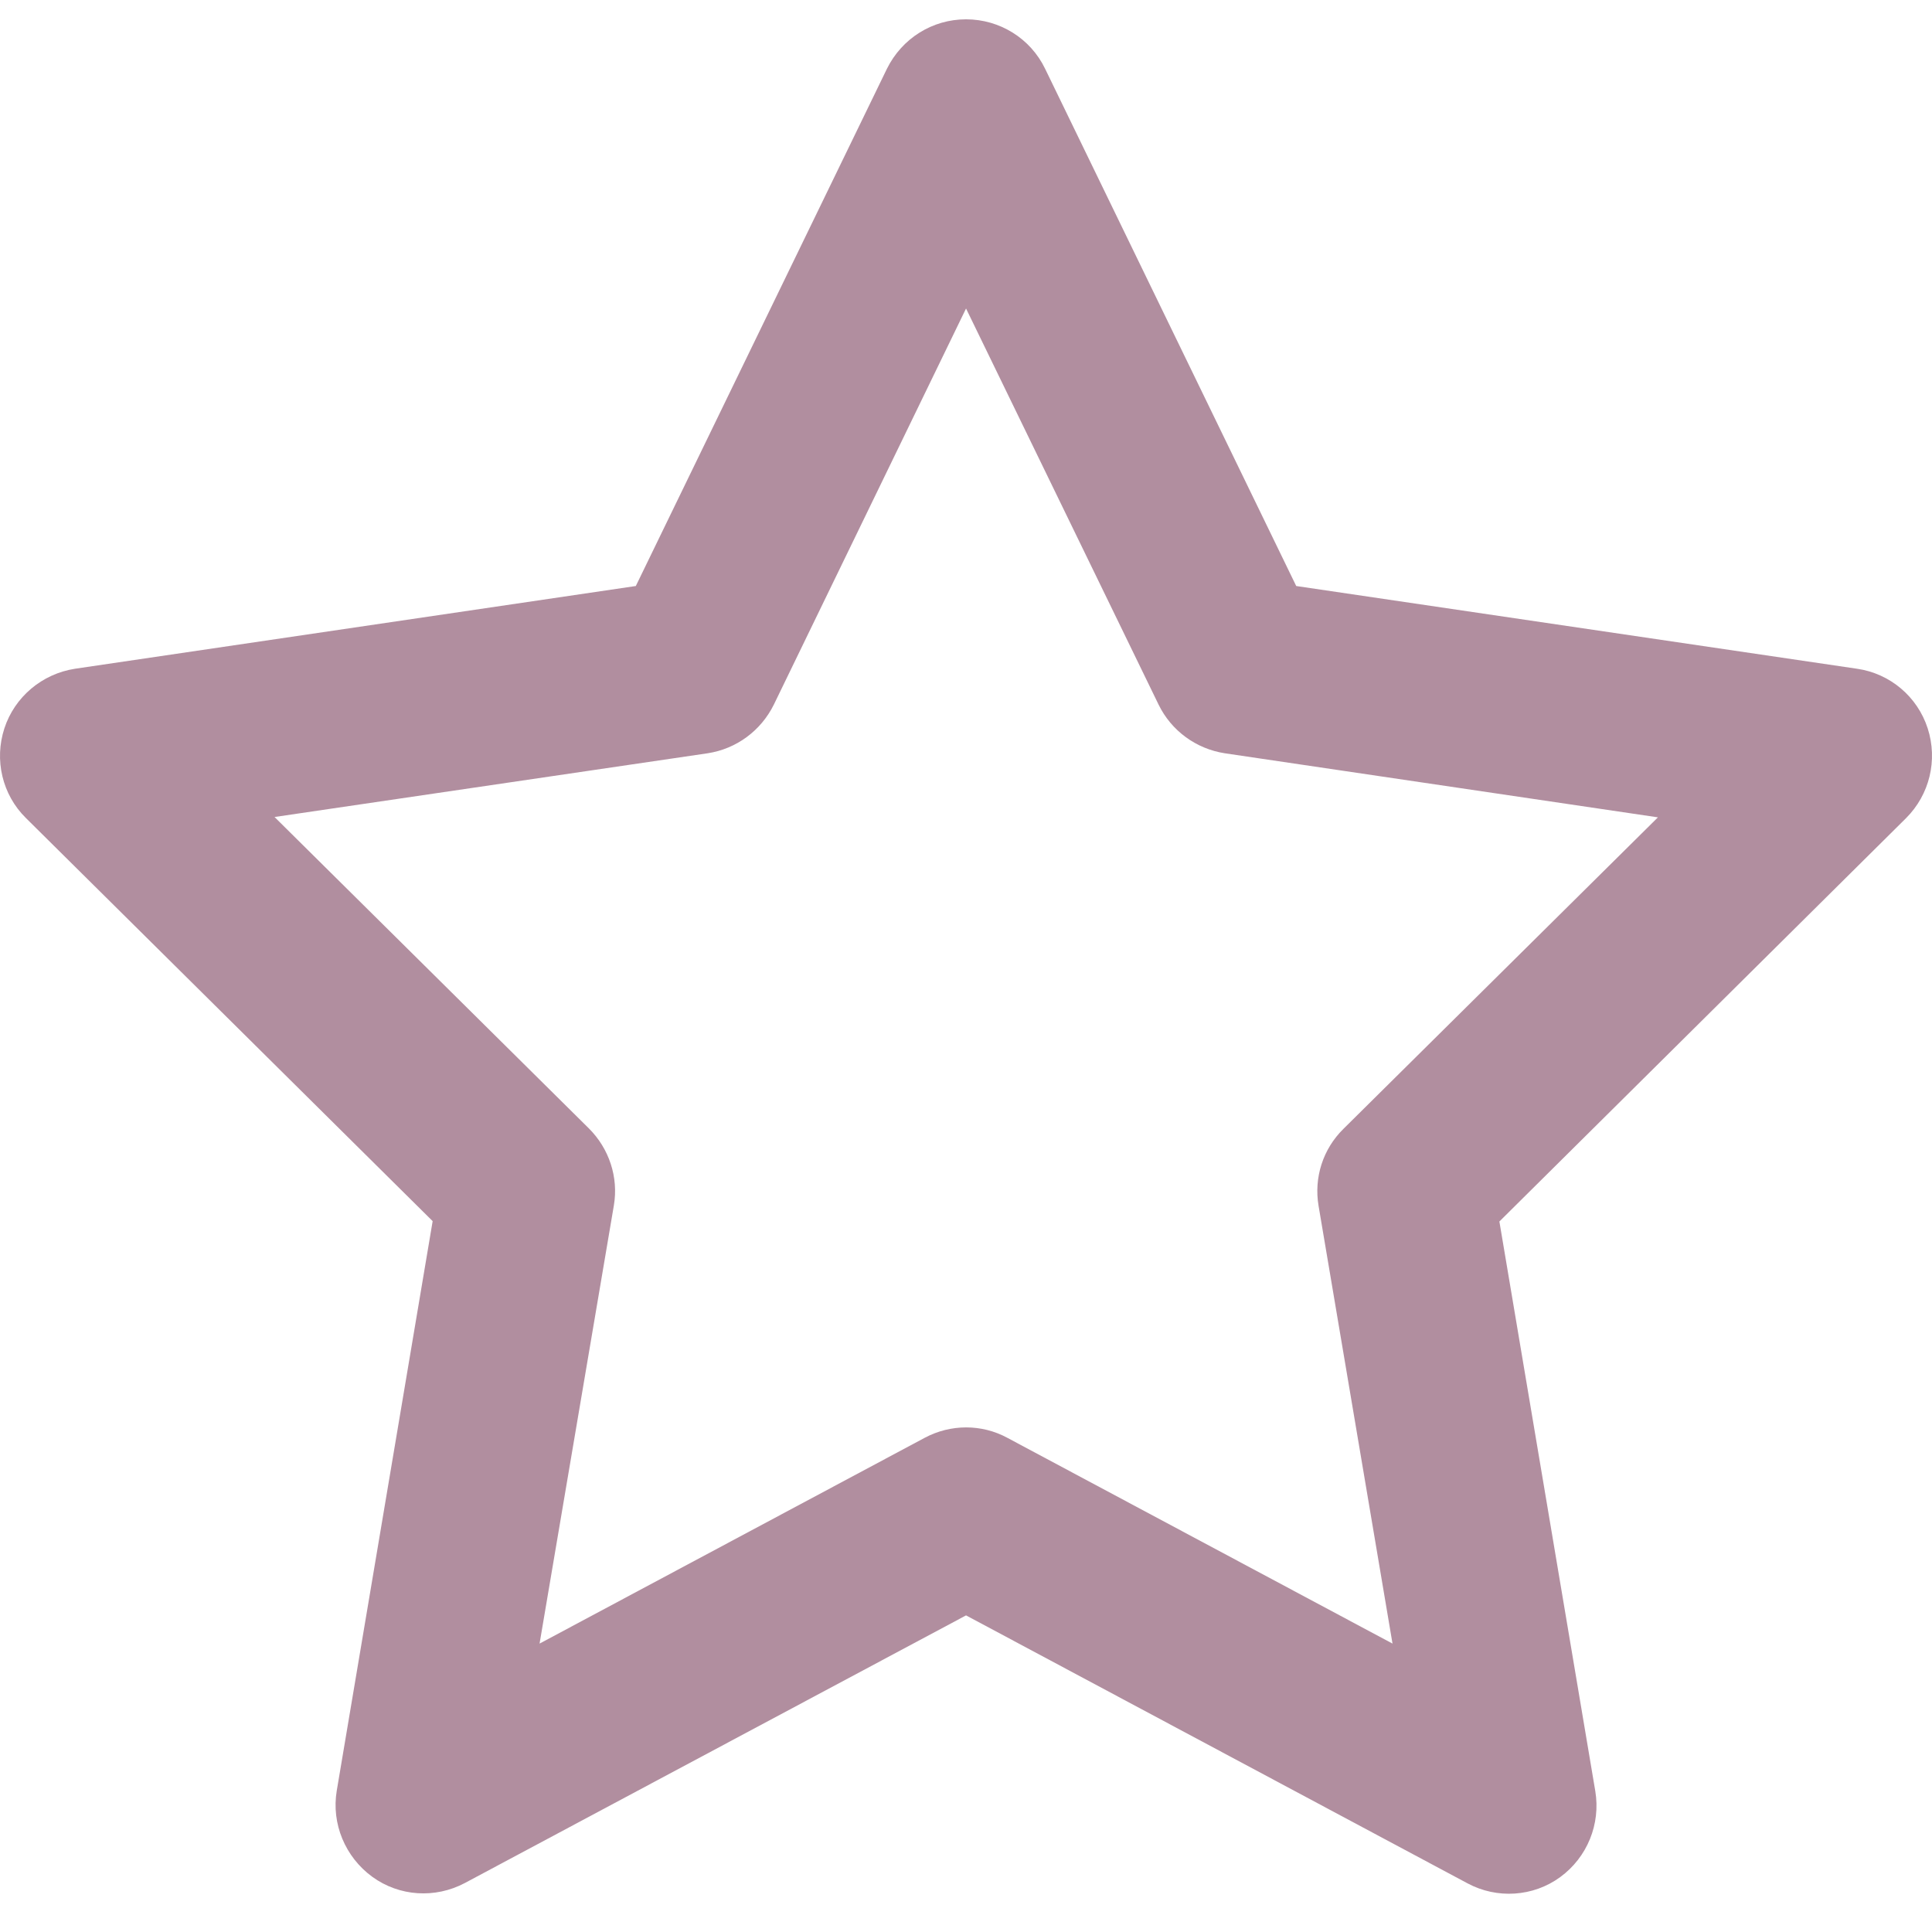 <svg width="25" height="25" viewBox="0 0 50 49" fill="none" xmlns="http://www.w3.org/2000/svg">
<path d="M25.001 0C25.872 0 26.668 0.493 27.047 1.279L33.546 14.666L48.06 16.807C48.913 16.93 49.623 17.527 49.889 18.351C50.154 19.175 49.936 20.066 49.33 20.672L38.804 31.112L41.286 45.854C41.428 46.706 41.078 47.568 40.377 48.08C39.676 48.592 38.738 48.648 37.98 48.241L25.001 41.306L12.031 48.232C11.264 48.639 10.335 48.582 9.634 48.071C8.933 47.559 8.573 46.697 8.715 45.844L11.197 31.103L0.672 20.672C0.056 20.066 -0.152 19.166 0.113 18.351C0.378 17.536 1.089 16.939 1.941 16.807L16.455 14.666L22.954 1.279C23.343 0.493 24.129 0 25.001 0ZM25.001 7.484L20.027 17.735C19.695 18.408 19.061 18.881 18.312 18.995L7.105 20.644L15.243 28.706C15.764 29.227 16.01 29.966 15.887 30.695L13.964 42.036L23.93 36.711C24.603 36.351 25.408 36.351 26.071 36.711L36.038 42.036L34.124 30.705C34.001 29.975 34.238 29.236 34.768 28.715L42.907 20.653L31.699 18.995C30.96 18.881 30.316 18.417 29.984 17.735L25.001 7.484Z" fill="#B18E9F"/>
</svg>
